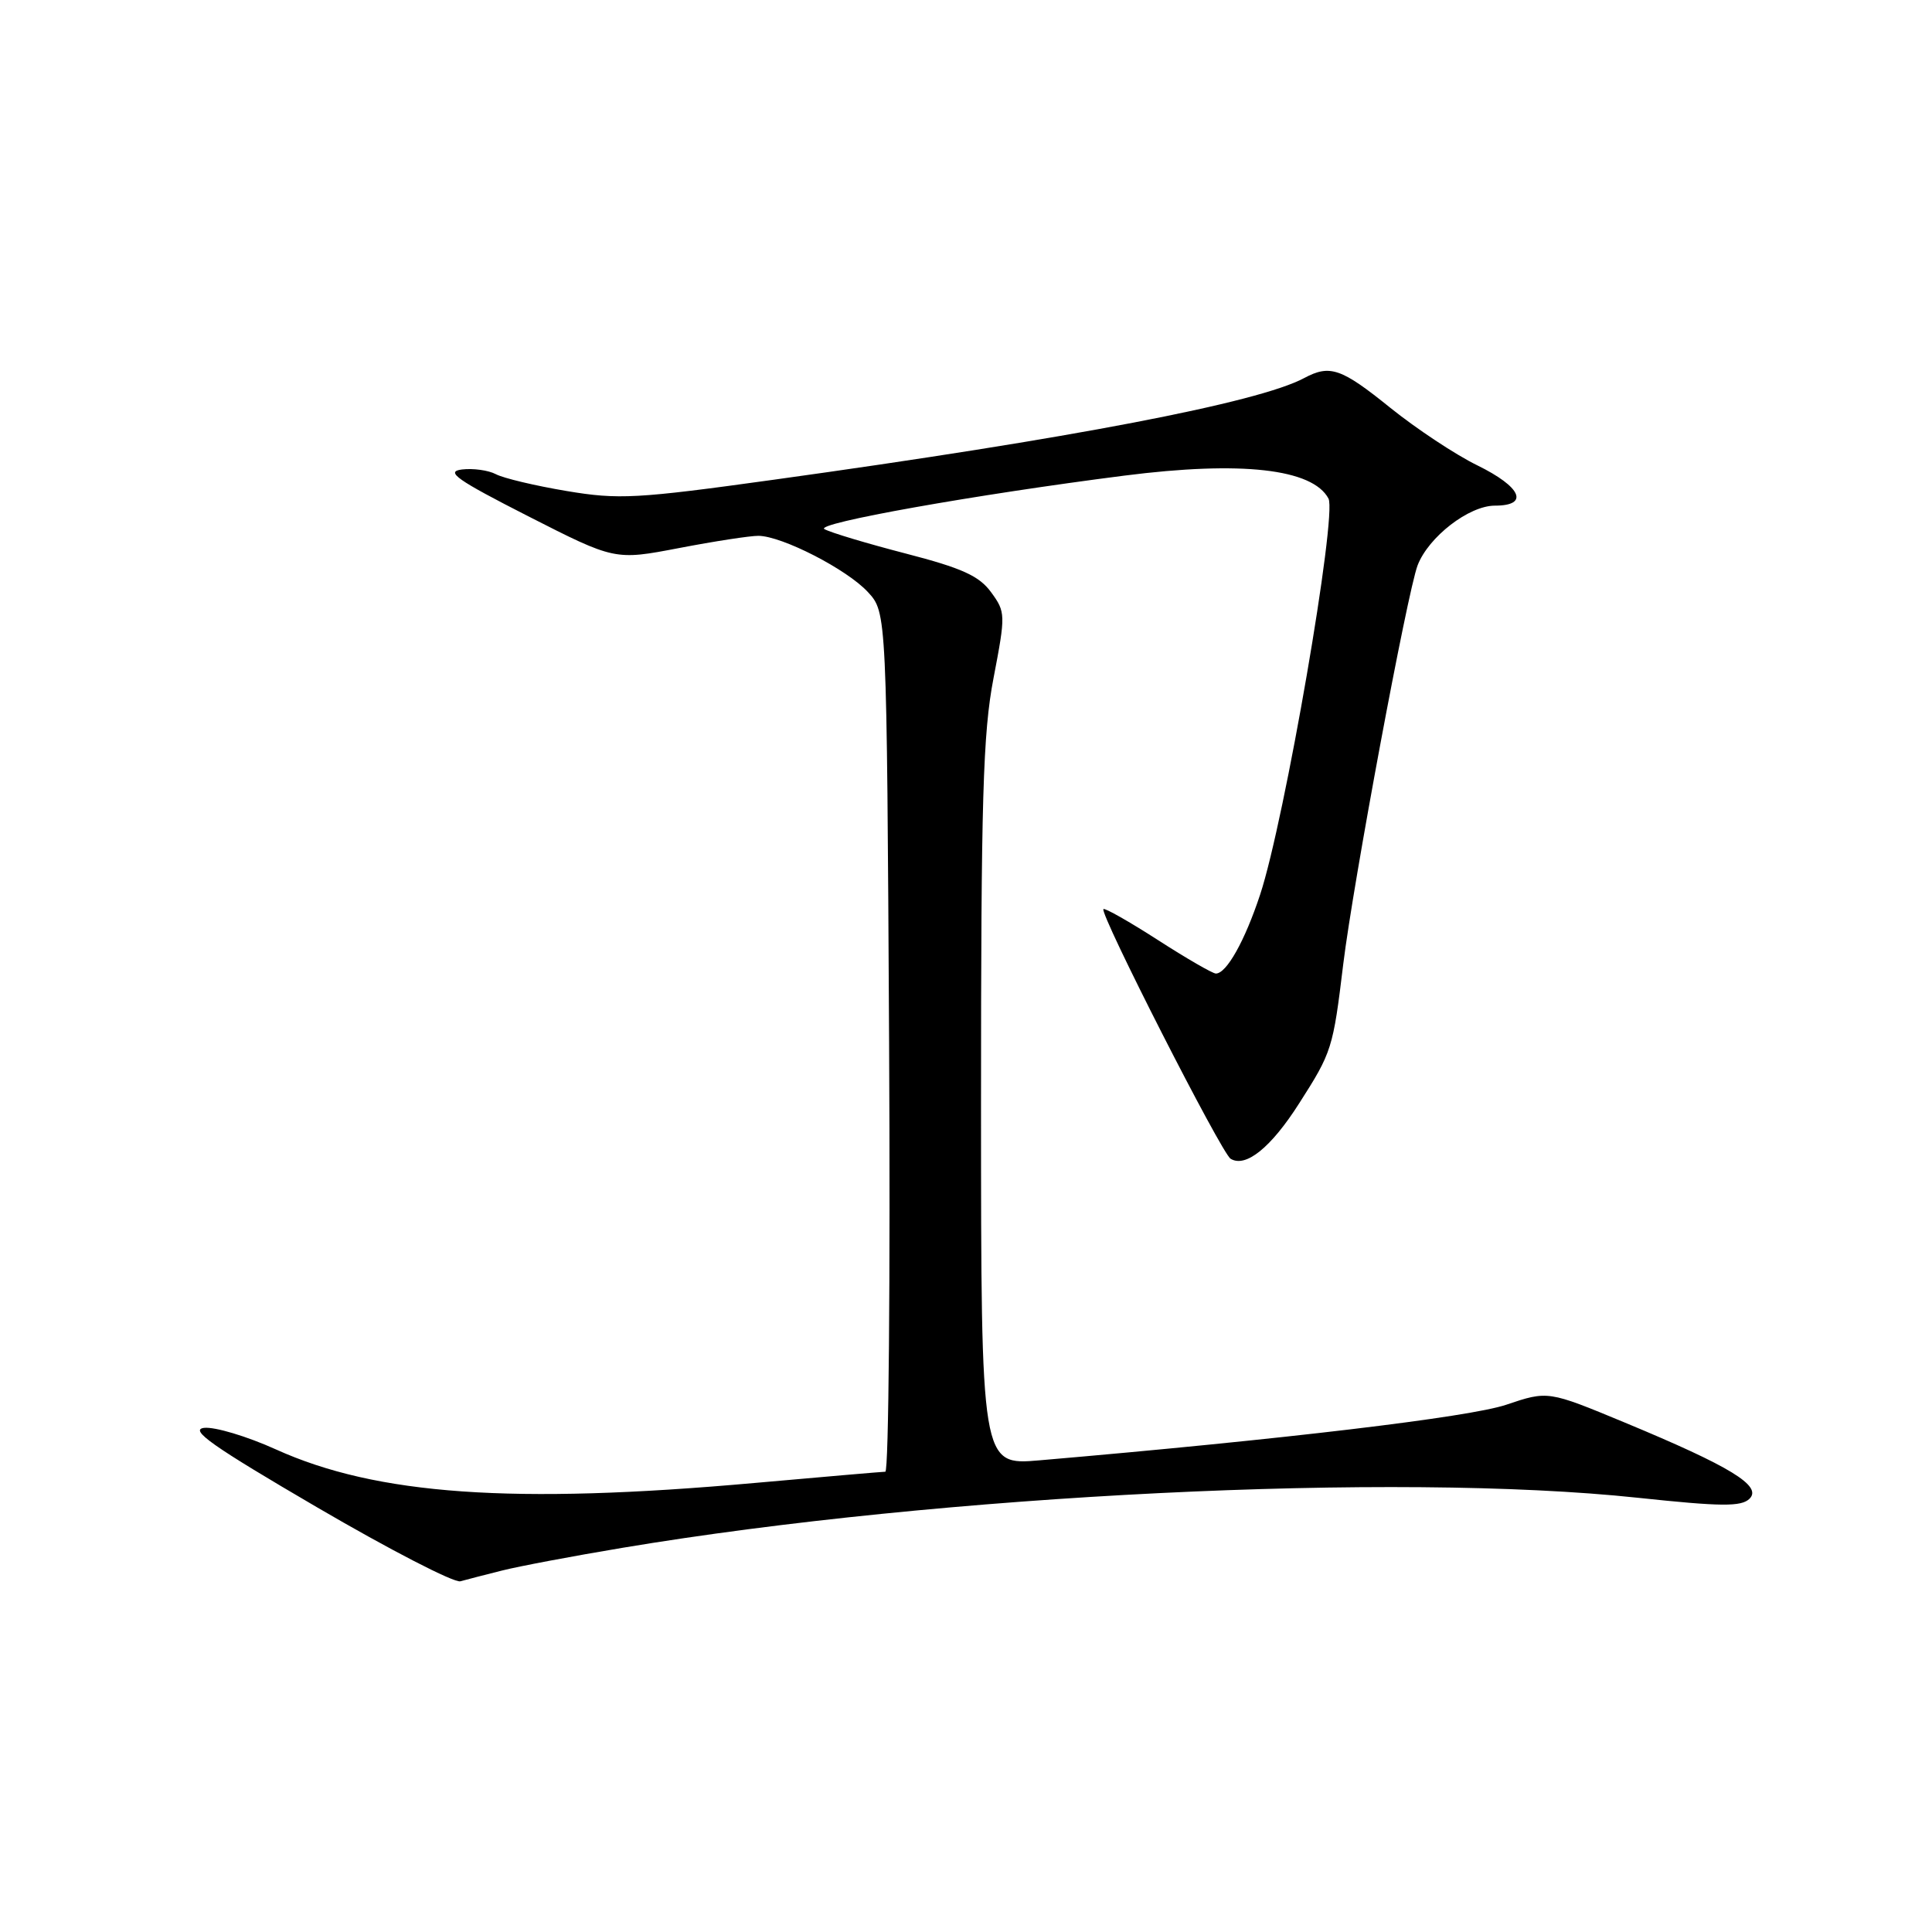 <?xml version="1.0" encoding="UTF-8" standalone="no"?>
<!DOCTYPE svg PUBLIC "-//W3C//DTD SVG 1.1//EN" "http://www.w3.org/Graphics/SVG/1.1/DTD/svg11.dtd" >
<svg xmlns="http://www.w3.org/2000/svg" xmlns:xlink="http://www.w3.org/1999/xlink" version="1.1" viewBox="0 0 256 256">
 <g >
 <path fill="currentColor"
d=" M 66.50 208.11 C 68.70 207.55 75.90 206.19 82.50 205.09 C 124.82 198.02 184.97 195.05 217.00 198.46 C 228.11 199.64 230.73 199.66 231.82 198.59 C 233.54 196.90 229.31 194.32 215.30 188.50 C 205.11 184.27 205.11 184.27 199.57 186.14 C 194.71 187.78 170.00 190.73 137.75 193.50 C 130.00 194.17 130.00 194.17 129.99 146.34 C 129.99 105.91 130.24 97.16 131.65 89.84 C 133.26 81.43 133.25 81.11 131.33 78.48 C 129.75 76.31 127.48 75.28 120.03 73.35 C 114.90 72.02 110.05 70.57 109.24 70.11 C 107.87 69.35 129.23 65.54 149.00 63.02 C 164.45 61.05 173.92 62.11 176.03 66.06 C 177.20 68.24 170.21 108.77 166.97 118.55 C 164.94 124.69 162.52 129.00 161.11 129.00 C 160.68 129.00 157.22 127.00 153.43 124.56 C 149.64 122.12 146.39 120.28 146.21 120.46 C 145.66 121.01 161.85 152.79 163.06 153.54 C 165.06 154.77 168.41 152.07 172.14 146.21 C 176.49 139.41 176.63 138.96 177.99 127.73 C 179.30 117.00 186.48 78.48 187.84 74.91 C 189.28 71.15 194.64 67.00 198.08 67.00 C 202.68 67.00 201.60 64.53 195.75 61.66 C 192.86 60.25 187.69 56.82 184.24 54.05 C 177.73 48.79 176.23 48.27 172.82 50.09 C 166.75 53.35 141.90 58.11 102.57 63.56 C 84.33 66.09 81.99 66.22 75.07 65.06 C 70.90 64.36 66.69 63.36 65.70 62.83 C 64.71 62.31 62.69 62.03 61.20 62.21 C 58.97 62.49 60.50 63.57 69.98 68.40 C 81.47 74.25 81.47 74.25 89.98 72.62 C 94.67 71.72 99.40 70.99 100.50 71.00 C 103.63 71.03 112.24 75.45 115.00 78.45 C 117.50 81.16 117.50 81.16 117.81 138.08 C 117.98 169.39 117.76 195.01 117.31 195.01 C 116.86 195.02 109.08 195.69 100.00 196.50 C 67.93 199.37 49.91 198.10 36.55 192.05 C 32.73 190.32 28.45 189.04 27.05 189.20 C 25.03 189.44 28.17 191.64 42.00 199.72 C 51.62 205.34 60.17 209.75 61.00 209.53 C 61.83 209.30 64.30 208.66 66.50 208.11 Z "/>
</g>
</svg>
